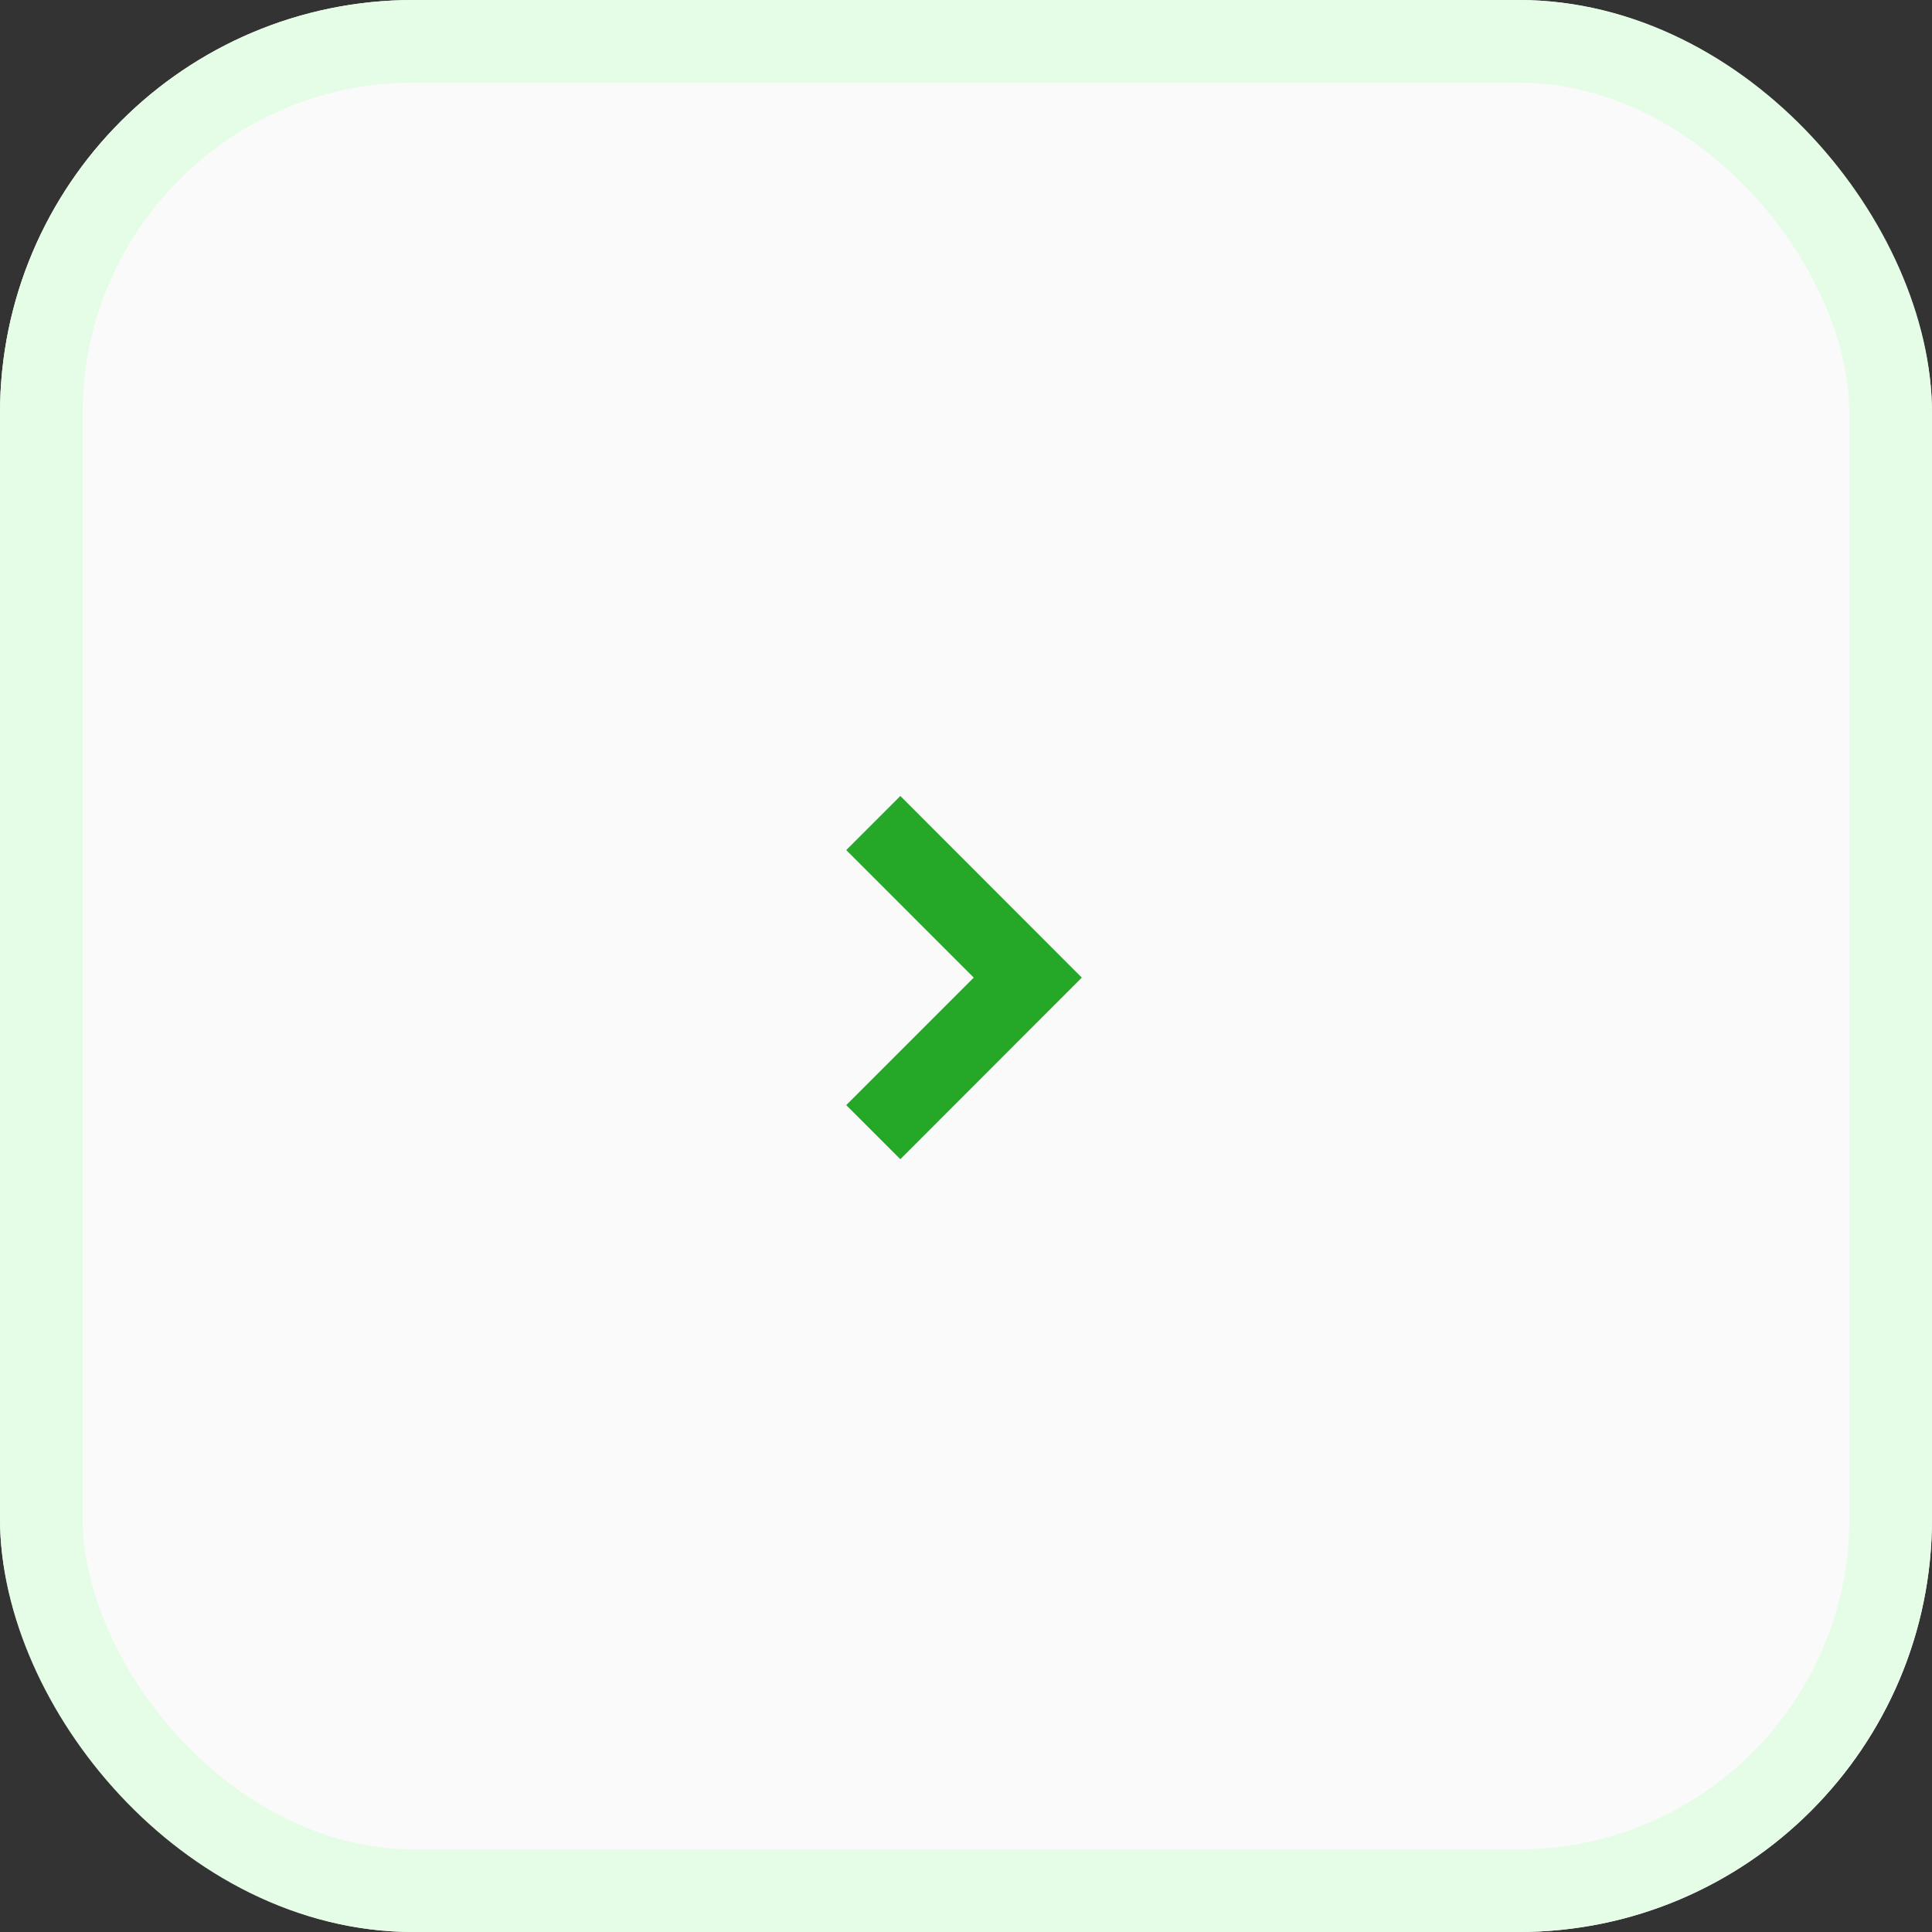 <svg xmlns="http://www.w3.org/2000/svg" width="46.748" height="46.748" viewBox="0 0 46.748 46.748"><rect x="0" y="0" width="46.748" height="46.748" fill="#333333" stroke="none"/><defs><style>.a{fill:#fafafa;stroke:#e5fce6;stroke-width:2px;}.b{fill:#25a727;}.c{stroke:none;}.d{fill:none;}</style></defs><g transform="translate(46.748 46.748) rotate(180)"><g class="a" transform="translate(0 0)"><rect class="c" width="46.748" height="46.748" rx="10"/><rect class="d" x="1" y="1" width="44.748" height="44.748" rx="9"/></g><g transform="translate(26.272 18.699) rotate(90)"><path class="b" d="M4.394,5.7,0,1.309,1.309,0,4.394,3.085,7.48,0,8.789,1.309Z" transform="translate(0 0)"/></g></g></svg>